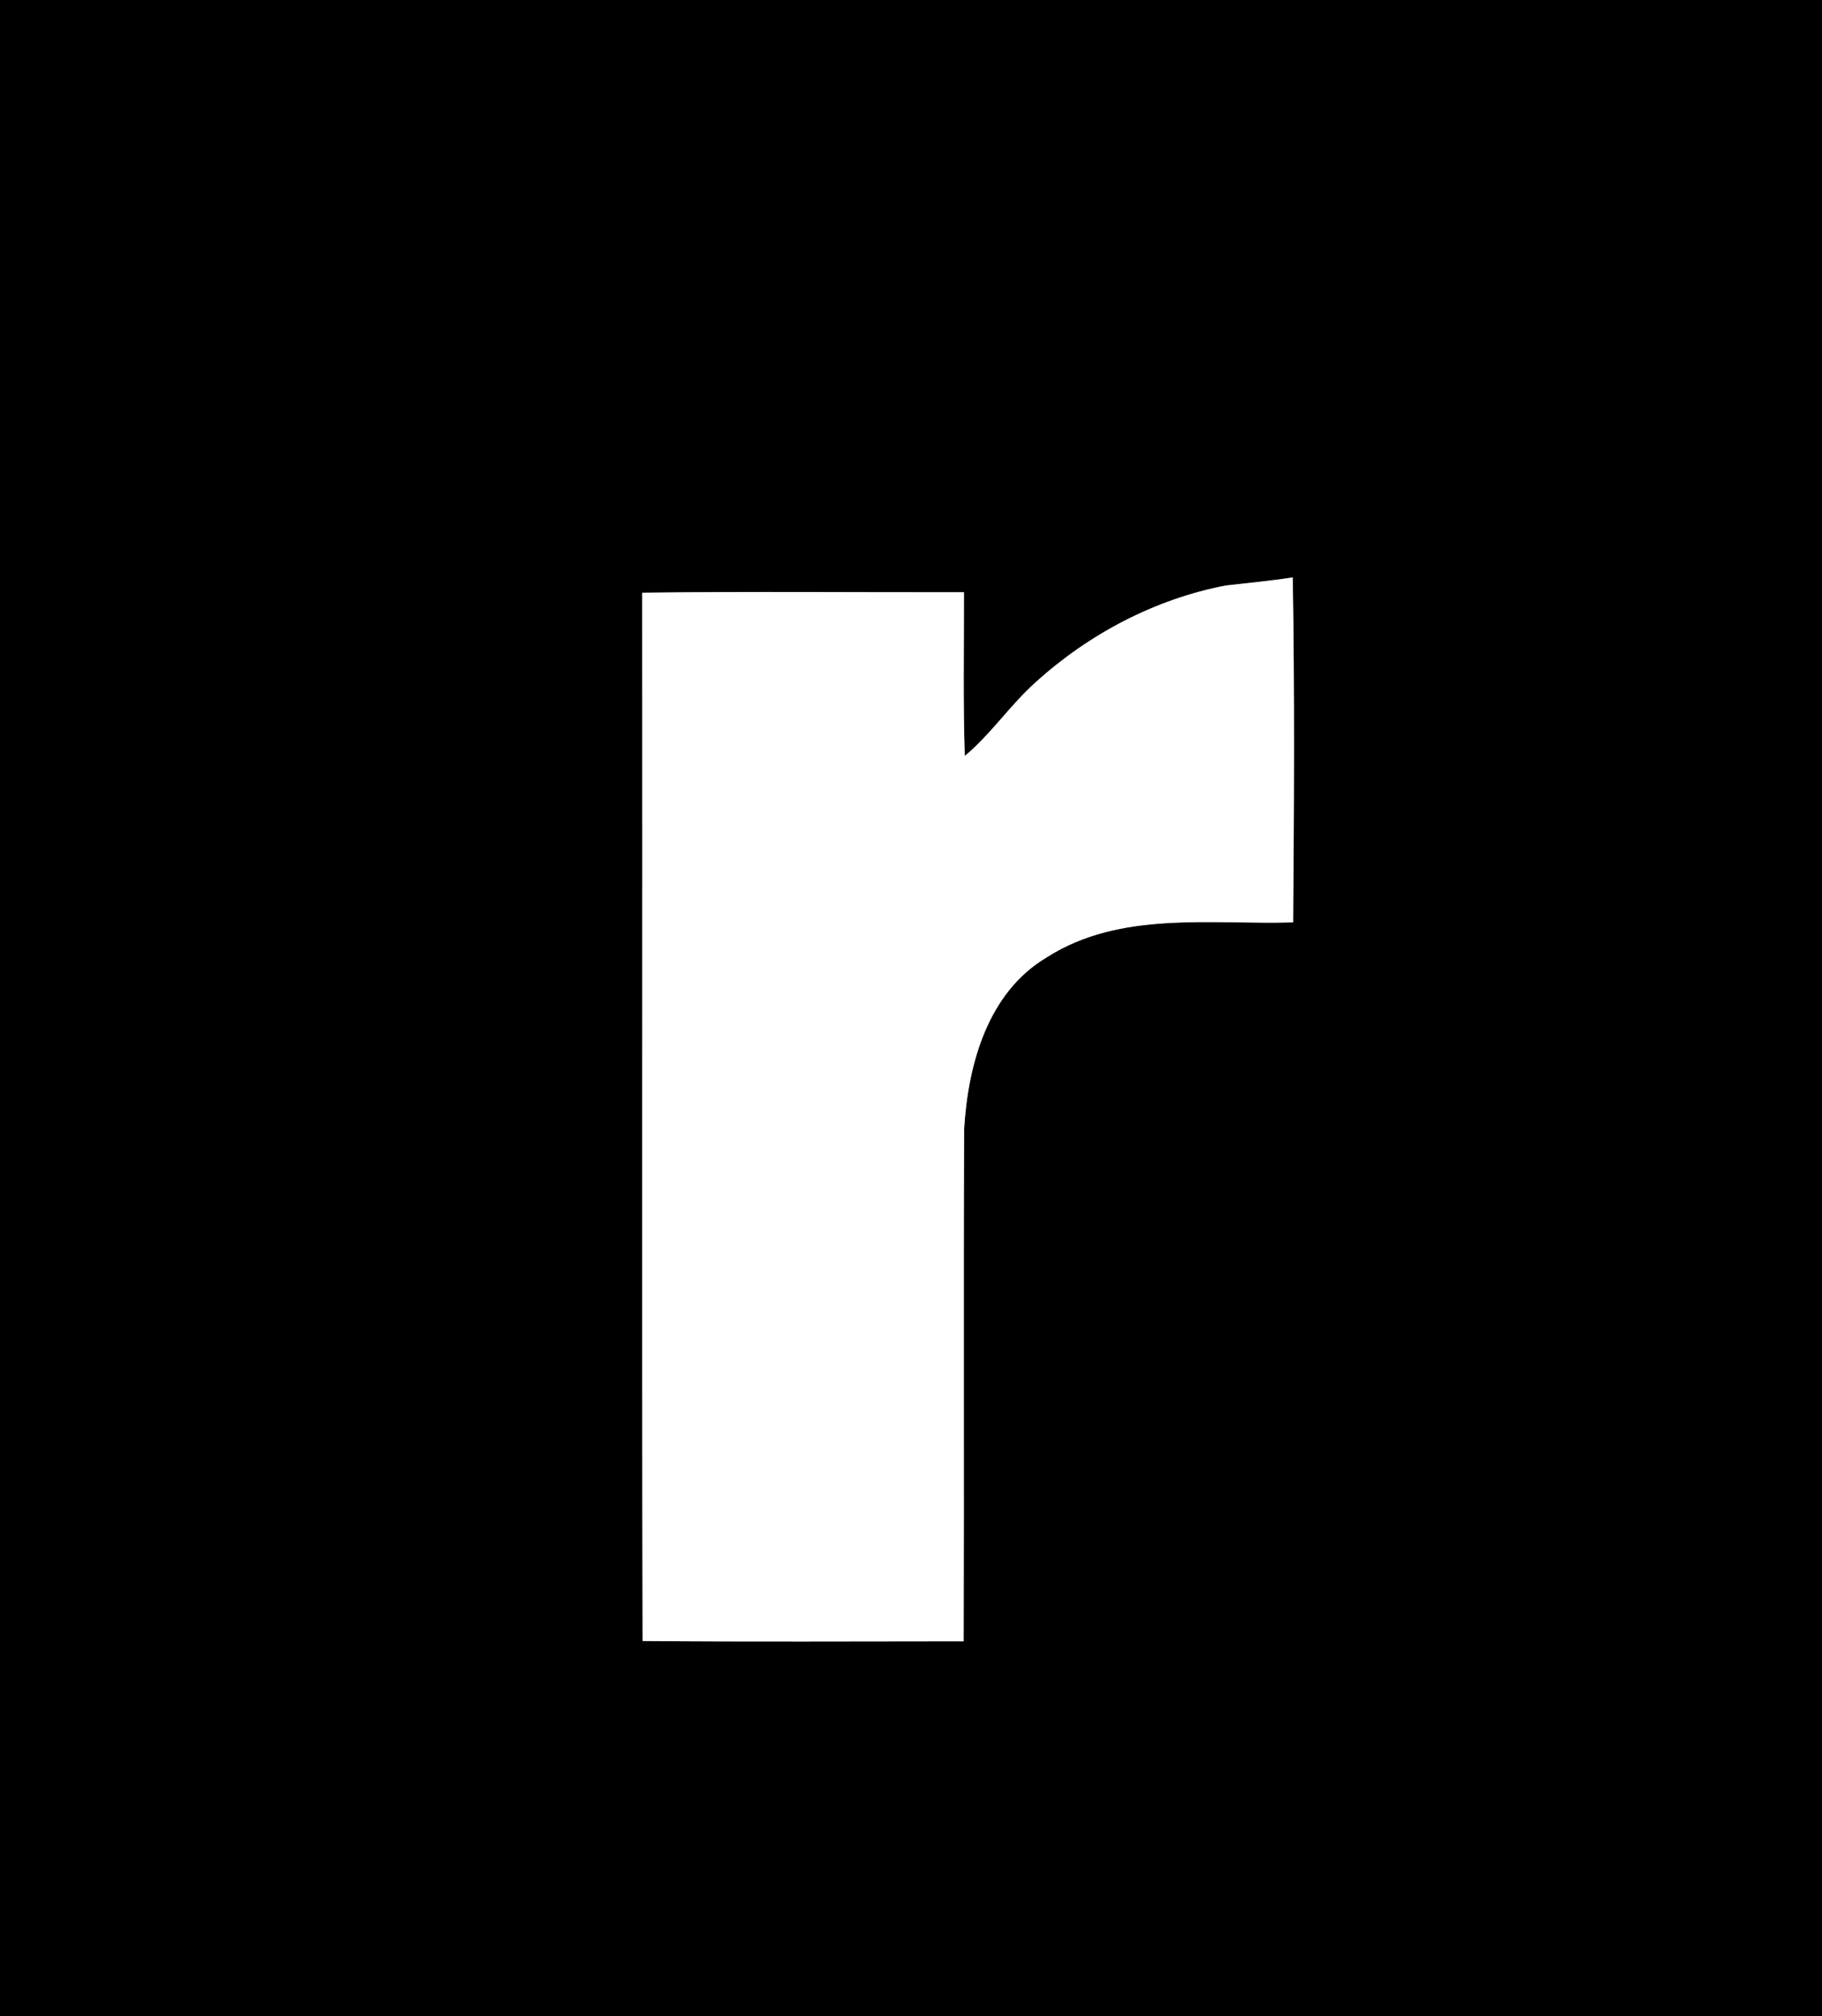 <?xml version="1.0" encoding="UTF-8" ?>
<!DOCTYPE svg PUBLIC "-//W3C//DTD SVG 1.1//EN" "http://www.w3.org/Graphics/SVG/1.1/DTD/svg11.dtd">
<svg width="226pt" height="250pt" viewBox="0 0 226 250" version="1.1" xmlns="http://www.w3.org/2000/svg">
<rect x="0" y="0" width="226" height="250" fill="#808080" stroke="none"/>
<g id="#000000ff">
<path fill="#000000" opacity="1.00" d=" M 0.00 0.00 L 226.00 0.00 L 226.00 250.00 L 0.00 250.00 L 0.00 0.00 M 152.07 72.59 C 143.31 74.27 135.12 78.57 128.52 84.54 C 125.32 87.37 122.96 91.00 119.67 93.73 C 119.45 86.97 119.58 80.20 119.57 73.43 C 106.26 73.45 92.96 73.32 79.66 73.49 C 79.71 116.81 79.60 160.14 79.71 203.46 C 92.98 203.58 106.26 203.50 119.53 203.50 C 119.60 182.32 119.50 161.15 119.59 139.98 C 120.07 131.99 122.50 123.05 129.85 118.69 C 138.98 112.87 150.16 114.67 160.40 114.36 C 160.51 100.11 160.59 85.84 160.35 71.59 C 157.60 72.02 154.83 72.28 152.07 72.59 Z" />
</g>
<g id="#ffffffff">
<path fill="#ffffff" opacity="1.00" d=" M 152.07 72.59 C 154.83 72.28 157.60 72.02 160.35 71.59 C 160.59 85.84 160.51 100.11 160.40 114.36 C 150.16 114.67 138.98 112.87 129.85 118.69 C 122.50 123.05 120.07 131.99 119.59 139.98 C 119.50 161.15 119.60 182.32 119.53 203.50 C 106.26 203.50 92.98 203.58 79.71 203.46 C 79.60 160.14 79.71 116.81 79.66 73.49 C 92.96 73.32 106.26 73.45 119.57 73.43 C 119.58 80.20 119.45 86.97 119.67 93.73 C 122.96 91.00 125.32 87.37 128.52 84.54 C 135.12 78.57 143.31 74.27 152.07 72.59 Z" />
</g>
</svg>
